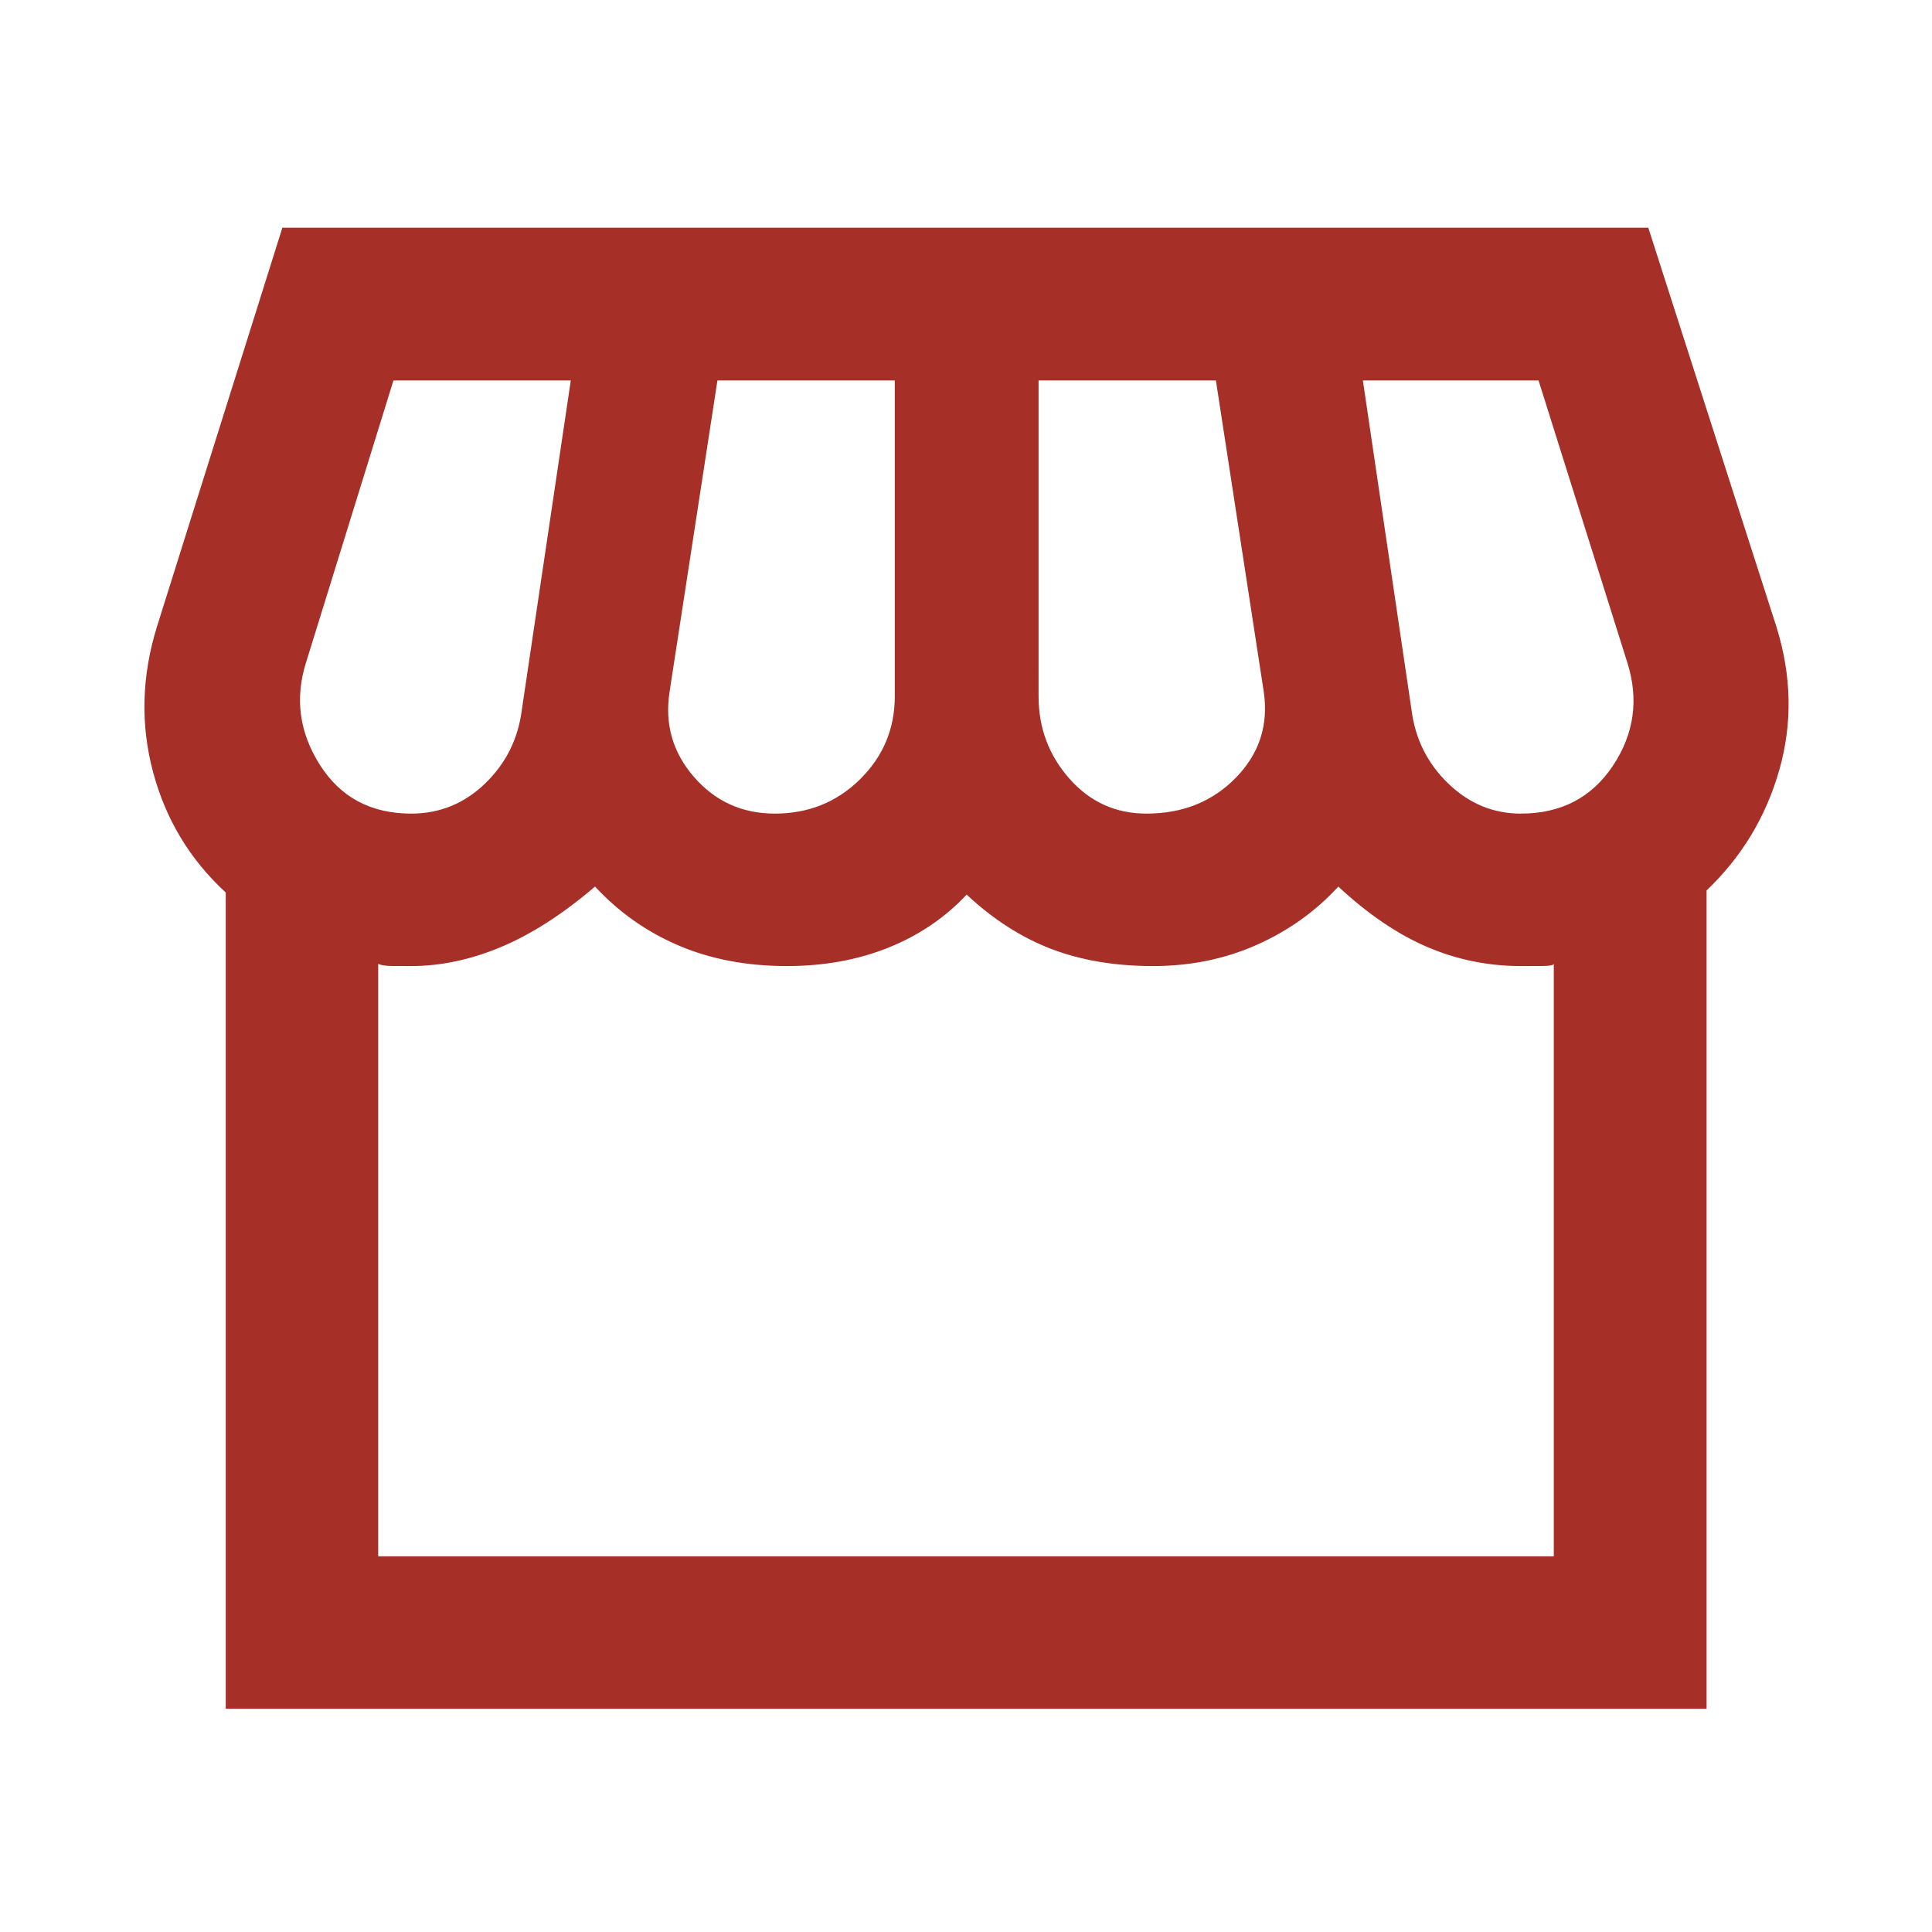 <svg xmlns="http://www.w3.org/2000/svg" height="40" viewBox="0 -960 960 960" width="40"><path fill="#A62F27" d="M847.986-517.551v406.638H112.174v-405.601q-26.732-24.595-36.142-59.964-9.409-35.37 1.924-72.022l62.355-198.355h678.711L882.71-648.5q11.334 36.333 1.392 71.17t-36.116 59.779Zm-278.319-38.173q27.058 0 44.5-17.917t13.775-42.707l-23.761-154.594h-88.123V-614q0 23.536 15.322 40.906 15.323 17.37 38.287 17.37Zm-184.667 0q25.058 0 42.333-17.037 17.276-17.036 17.276-41.239v-156.942h-88.124l-23.761 154.594q-3.76 24.138 12.077 42.381T385-555.724Zm-180.667 0q21.203 0 36.692-14.935 15.49-14.935 18.25-36.486l24.348-163.797H195.5l-43.442 140.166Q143.63-604 159-579.862q15.369 24.138 45.333 24.138Zm551.334 0q29.964 0 45.793-23.805 15.83-23.804 7.149-51.247L764.5-770.942h-87.297l24.188 163.797q2.761 21.551 18.25 36.486 15.489 14.935 36.026 14.935Zm-567.74 369.058h584.146v-294.399q-.203 1.014-5.544 1.054-5.34.04-10.862.04-24.312 0-46.464-9.482-22.152-9.482-44.203-30.018-16.985 18.536-40.652 29.018T573-479.971q-28.522 0-50.768-8.562-22.246-8.561-41.899-26.938-16.145 17.203-38.898 26.351-22.754 9.149-50.435 9.149-29.775 0-53.649-10.149-23.873-10.148-41.684-29.351-23.798 20.362-46.482 29.931-22.685 9.569-44.852 9.569-5.014 0-9.703-.04-4.688-.04-6.703-1.054v294.399Zm584.146 0H187.927 772.073Z"/></svg>
